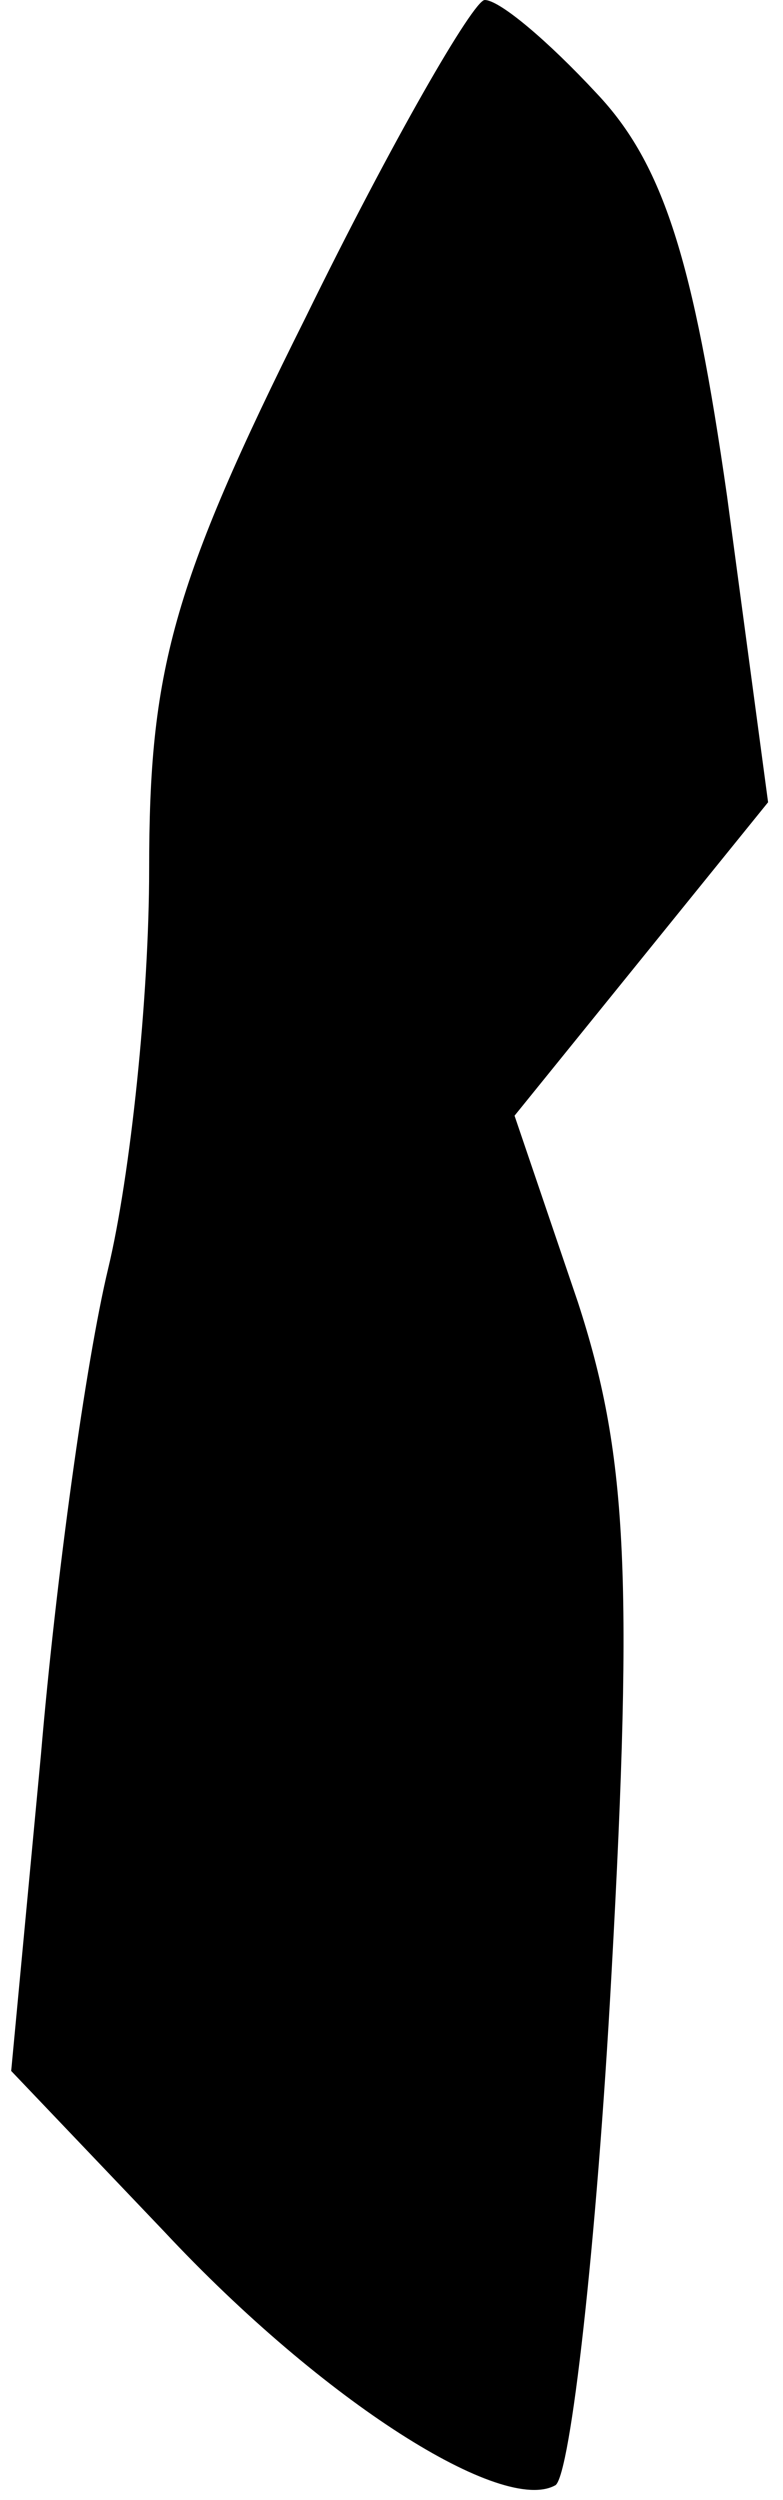 <?xml version="1.0" standalone="no"?>
<!DOCTYPE svg PUBLIC "-//W3C//DTD SVG 20010904//EN"
 "http://www.w3.org/TR/2001/REC-SVG-20010904/DTD/svg10.dtd">
<svg version="1.0" xmlns="http://www.w3.org/2000/svg"
 width="21pt" height="67pt" viewBox="0 0 21 67"
 preserveAspectRatio="xMidYMid meet">
<g transform="translate(0,67) scale(0.1,-0.1)"
fill="#000000" stroke="none">
<path fill="#000000" stroke="none" d="M82 585 c-36 -72 -42 -95 -42 -148 0
-34 -5 -82 -11 -107 -6 -25 -14 -83 -18 -130 l-8 -85 41 -43 c43 -46 91 -76
105 -68 4 3 11 64 15 137 6 108 4 140 -9 180 l-17 50 34 42 34 42 -11 82 c-9
63 -17 89 -35 108 -13 14 -26 25 -30 25 -3 0 -25 -38 -48 -85z"/>
</g>
</svg>
